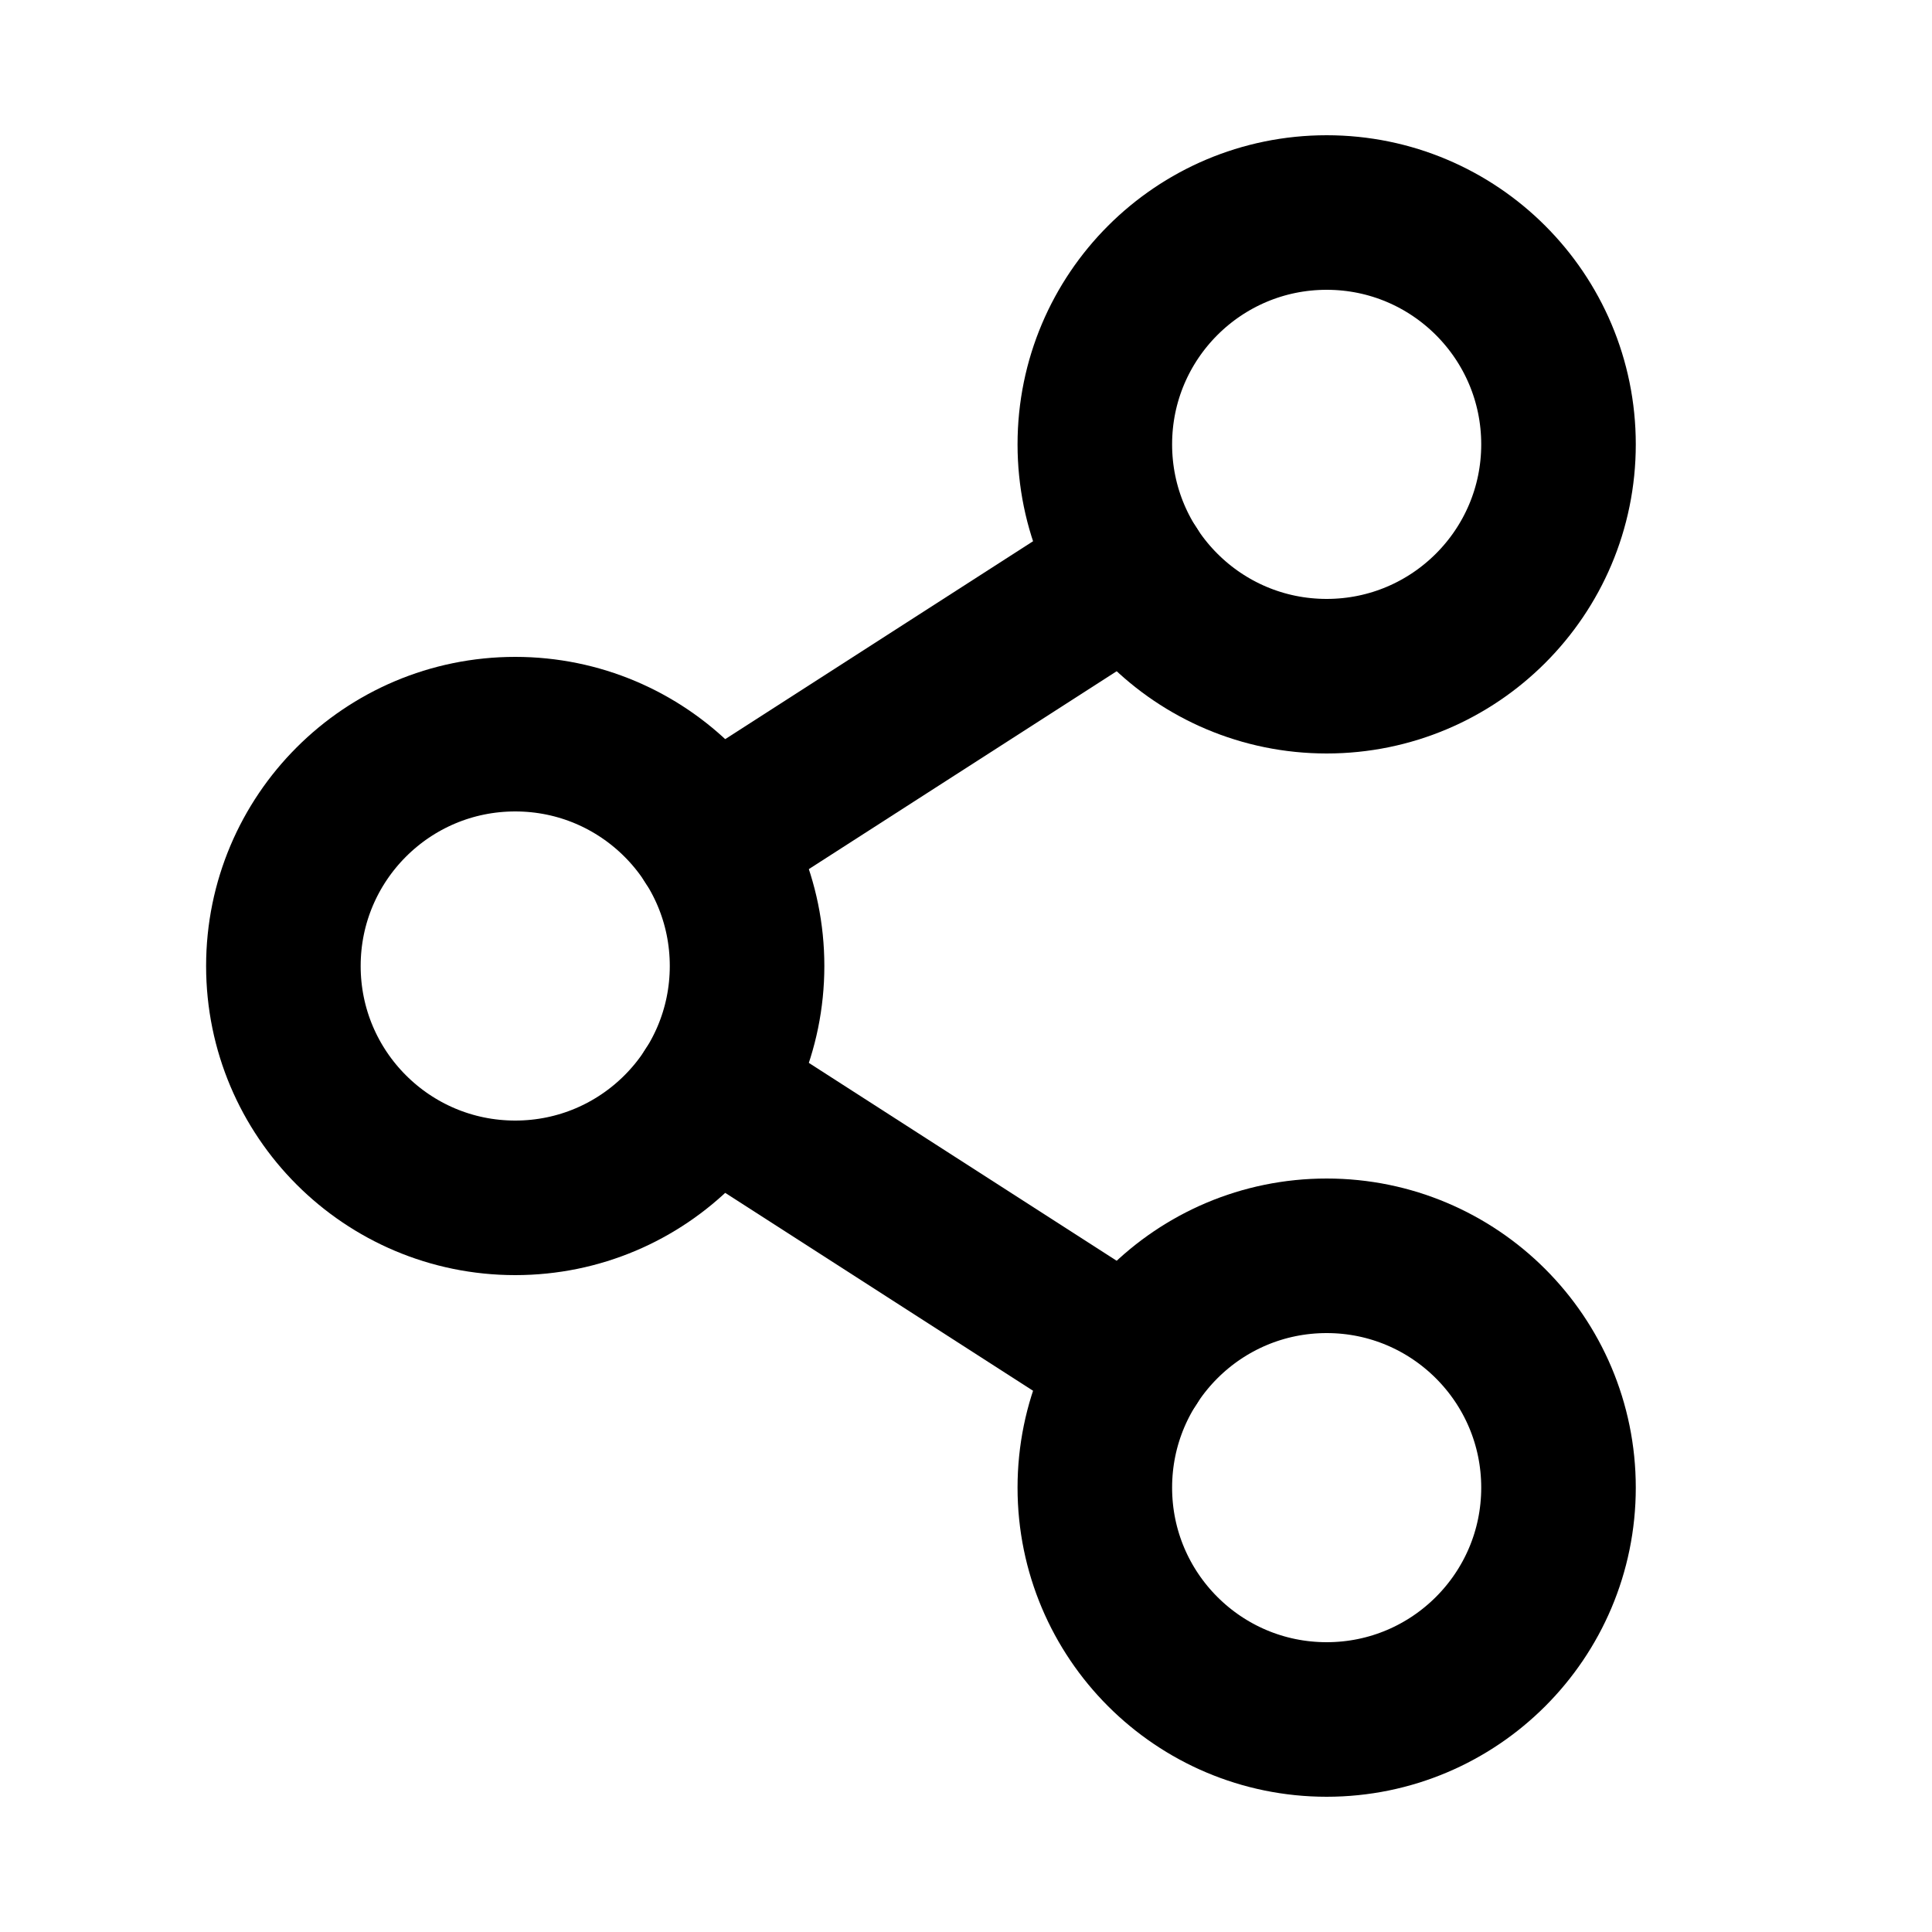 <svg width="25" height="25" viewBox="0 0 25 25" fill="none" xmlns="http://www.w3.org/2000/svg">
<g id="ShareNetwork" clip-path="url(#clip0_87_1331)">
<path id="Vector" d="M6.667 15.5C8.324 15.5 9.667 14.157 9.667 12.5C9.667 10.843 8.324 9.5 6.667 9.5C5.01 9.5 3.667 10.843 3.667 12.5C3.667 14.157 5.01 15.5 6.667 15.5Z" stroke="black" stroke-width="2" stroke-linecap="round" stroke-linejoin="round"/>
<path id="Vector_2" d="M17.167 22.25C18.823 22.25 20.167 20.907 20.167 19.25C20.167 17.593 18.823 16.25 17.167 16.25C15.51 16.25 14.167 17.593 14.167 19.25C14.167 20.907 15.51 22.25 17.167 22.25Z" stroke="black" stroke-width="2" stroke-linecap="round" stroke-linejoin="round"/>
<path id="Vector_3" d="M17.167 8.75C18.823 8.75 20.167 7.407 20.167 5.75C20.167 4.093 18.823 2.75 17.167 2.75C15.51 2.75 14.167 4.093 14.167 5.75C14.167 7.407 15.51 8.75 17.167 8.75Z" stroke="black" stroke-width="2" stroke-linecap="round" stroke-linejoin="round"/>
<path id="Vector_4" d="M14.644 7.372L9.19 10.878" stroke="black" stroke-width="2" stroke-linecap="round" stroke-linejoin="round"/>
<path id="Vector_5" d="M9.19 14.122L14.644 17.628" stroke="black" stroke-width="2" stroke-linecap="round" stroke-linejoin="round"/>
</g>
<defs>
<clipPath id="clip0_87_1331">
<rect width="24" height="24" fill="white" transform="translate(0.667 0.5)"/>
</clipPath>
</defs>
</svg>
